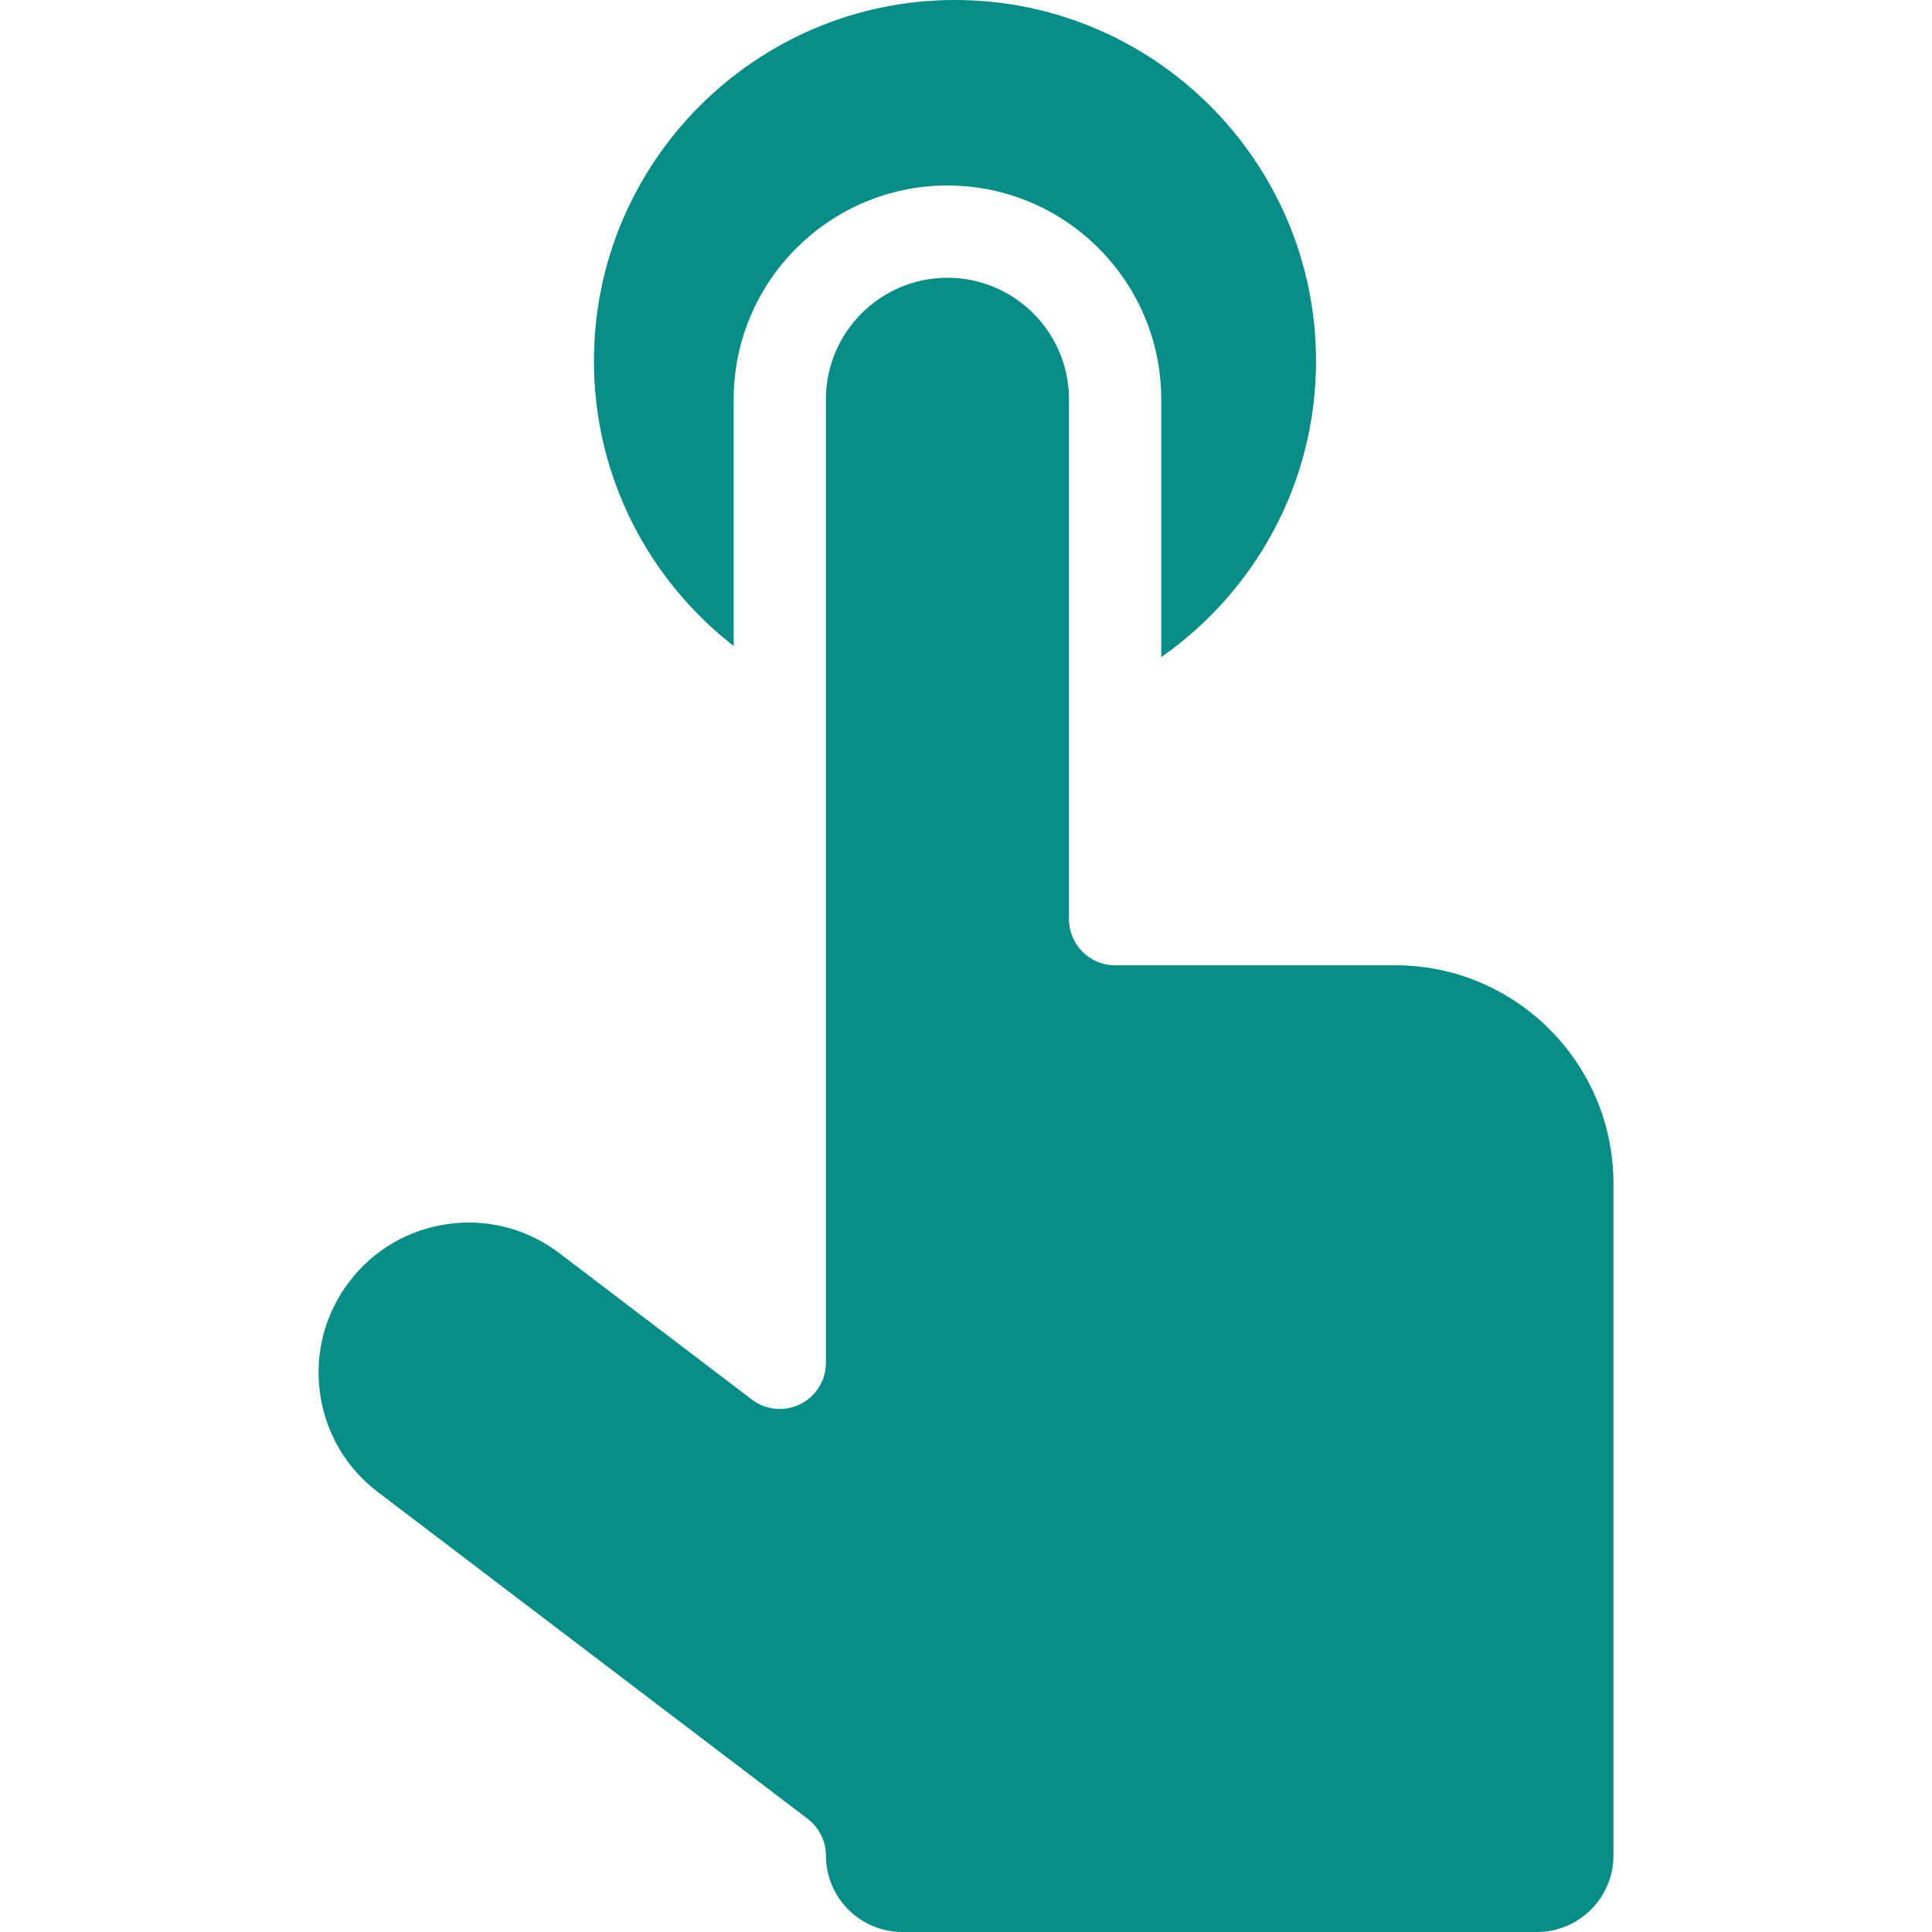 <svg width="158" height="158" viewBox="0 0 158 158" fill="none" xmlns="http://www.w3.org/2000/svg">
<g clip-path="url(#clip0_66_727)">
<path d="M78.099 0C61.818 0 48.572 13.245 48.572 29.526C48.572 38.99 53.054 47.422 60 52.83V32.654C60 23.013 67.843 15.17 77.483 15.17C87.124 15.17 94.967 23.013 94.967 32.654V53.739C102.611 48.397 107.625 39.538 107.625 29.526C107.624 13.245 94.379 0 78.099 0Z" fill="#088C87"/>
<path d="M114.112 78.941H91.194C89.111 78.941 87.422 77.252 87.422 75.169V32.654C87.422 27.173 82.964 22.715 77.483 22.715C72.002 22.715 67.544 27.173 67.544 32.654V111.452C67.544 112.886 66.732 114.195 65.448 114.832C64.164 115.469 62.63 115.322 61.489 114.455L45.745 102.486C43.589 100.846 41.011 99.982 38.347 99.982C37.789 99.982 37.228 100.02 36.666 100.097C33.419 100.539 30.539 102.219 28.556 104.828C26.573 107.436 25.724 110.661 26.167 113.907C26.609 117.154 28.289 120.034 30.897 122.017L66.055 148.746C66.994 149.46 67.545 150.57 67.545 151.749C67.545 155.196 70.349 158 73.796 158H125.696C129.143 158 131.948 155.196 131.948 151.749V96.778C131.948 86.942 123.947 78.941 114.112 78.941Z" fill="#088C87"/>
</g>
<defs>
<clipPath id="clip0_66_727">
<rect width="158" height="158" fill="white"/>
</clipPath>
</defs>
</svg>
